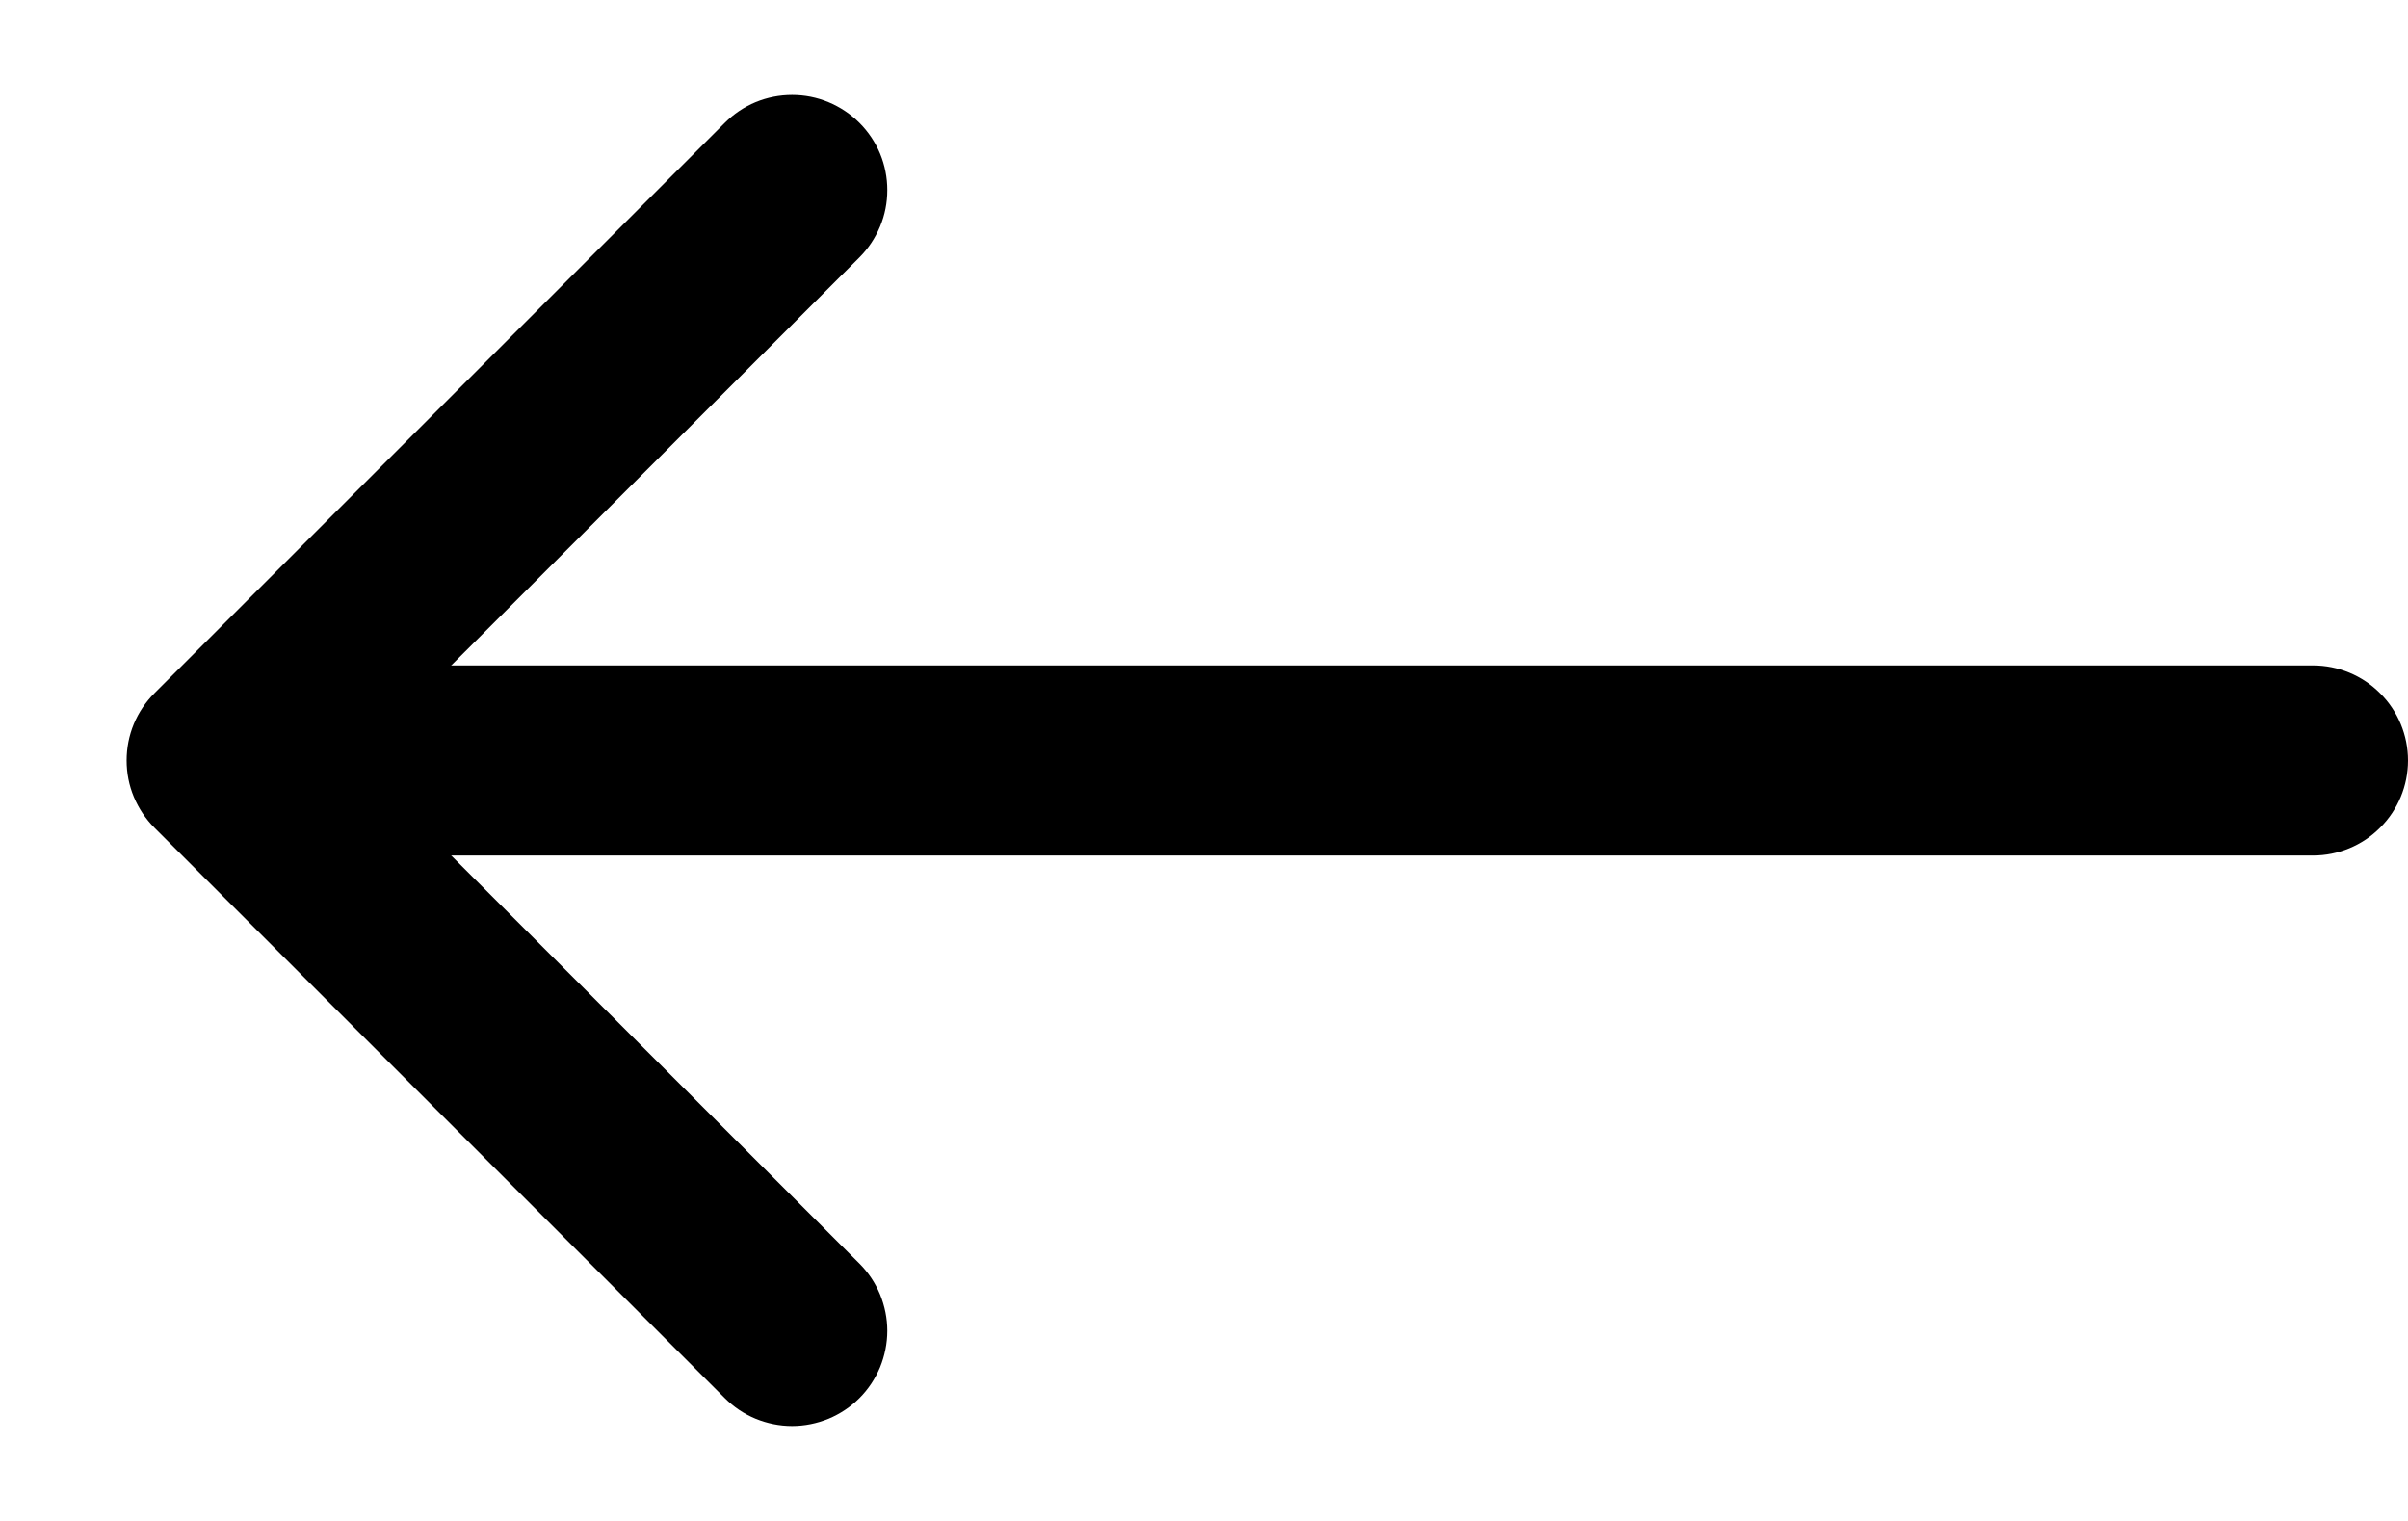 <svg width="19" height="12" viewBox="0 0 19 12" fill="none" xmlns="http://www.w3.org/2000/svg">
<path fill-rule="evenodd" clip-rule="evenodd" d="M6.781 0.969C6.851 1.039 6.906 1.121 6.944 1.212C6.982 1.304 7.001 1.401 7.001 1.5C7.001 1.599 6.982 1.696 6.944 1.787C6.906 1.878 6.851 1.961 6.781 2.031L2.81 6L6.781 9.969C6.851 10.039 6.906 10.121 6.944 10.213C6.981 10.304 7.001 10.401 7.001 10.5C7.001 10.598 6.981 10.696 6.944 10.787C6.906 10.878 6.851 10.961 6.781 11.031C6.711 11.101 6.628 11.156 6.537 11.194C6.446 11.231 6.348 11.251 6.25 11.251C6.151 11.251 6.054 11.231 5.963 11.194C5.871 11.156 5.789 11.101 5.719 11.031L1.219 6.531C1.149 6.461 1.094 6.378 1.056 6.287C1.018 6.196 0.999 6.099 0.999 6C0.999 5.901 1.018 5.804 1.056 5.712C1.094 5.621 1.149 5.539 1.219 5.469L5.719 0.969C5.789 0.899 5.871 0.844 5.962 0.806C6.054 0.768 6.151 0.749 6.25 0.749C6.349 0.749 6.446 0.768 6.537 0.806C6.628 0.844 6.711 0.899 6.781 0.969Z" fill="black"/>
<path fill-rule="evenodd" clip-rule="evenodd" d="M1.75 6C1.75 5.801 1.829 5.61 1.97 5.47C2.11 5.329 2.301 5.25 2.5 5.25H18.25C18.449 5.25 18.64 5.329 18.78 5.47C18.921 5.61 19 5.801 19 6C19 6.199 18.921 6.39 18.78 6.53C18.64 6.671 18.449 6.75 18.25 6.75H2.5C2.301 6.75 2.11 6.671 1.97 6.53C1.829 6.39 1.75 6.199 1.75 6Z" fill="black"/>
</svg>
